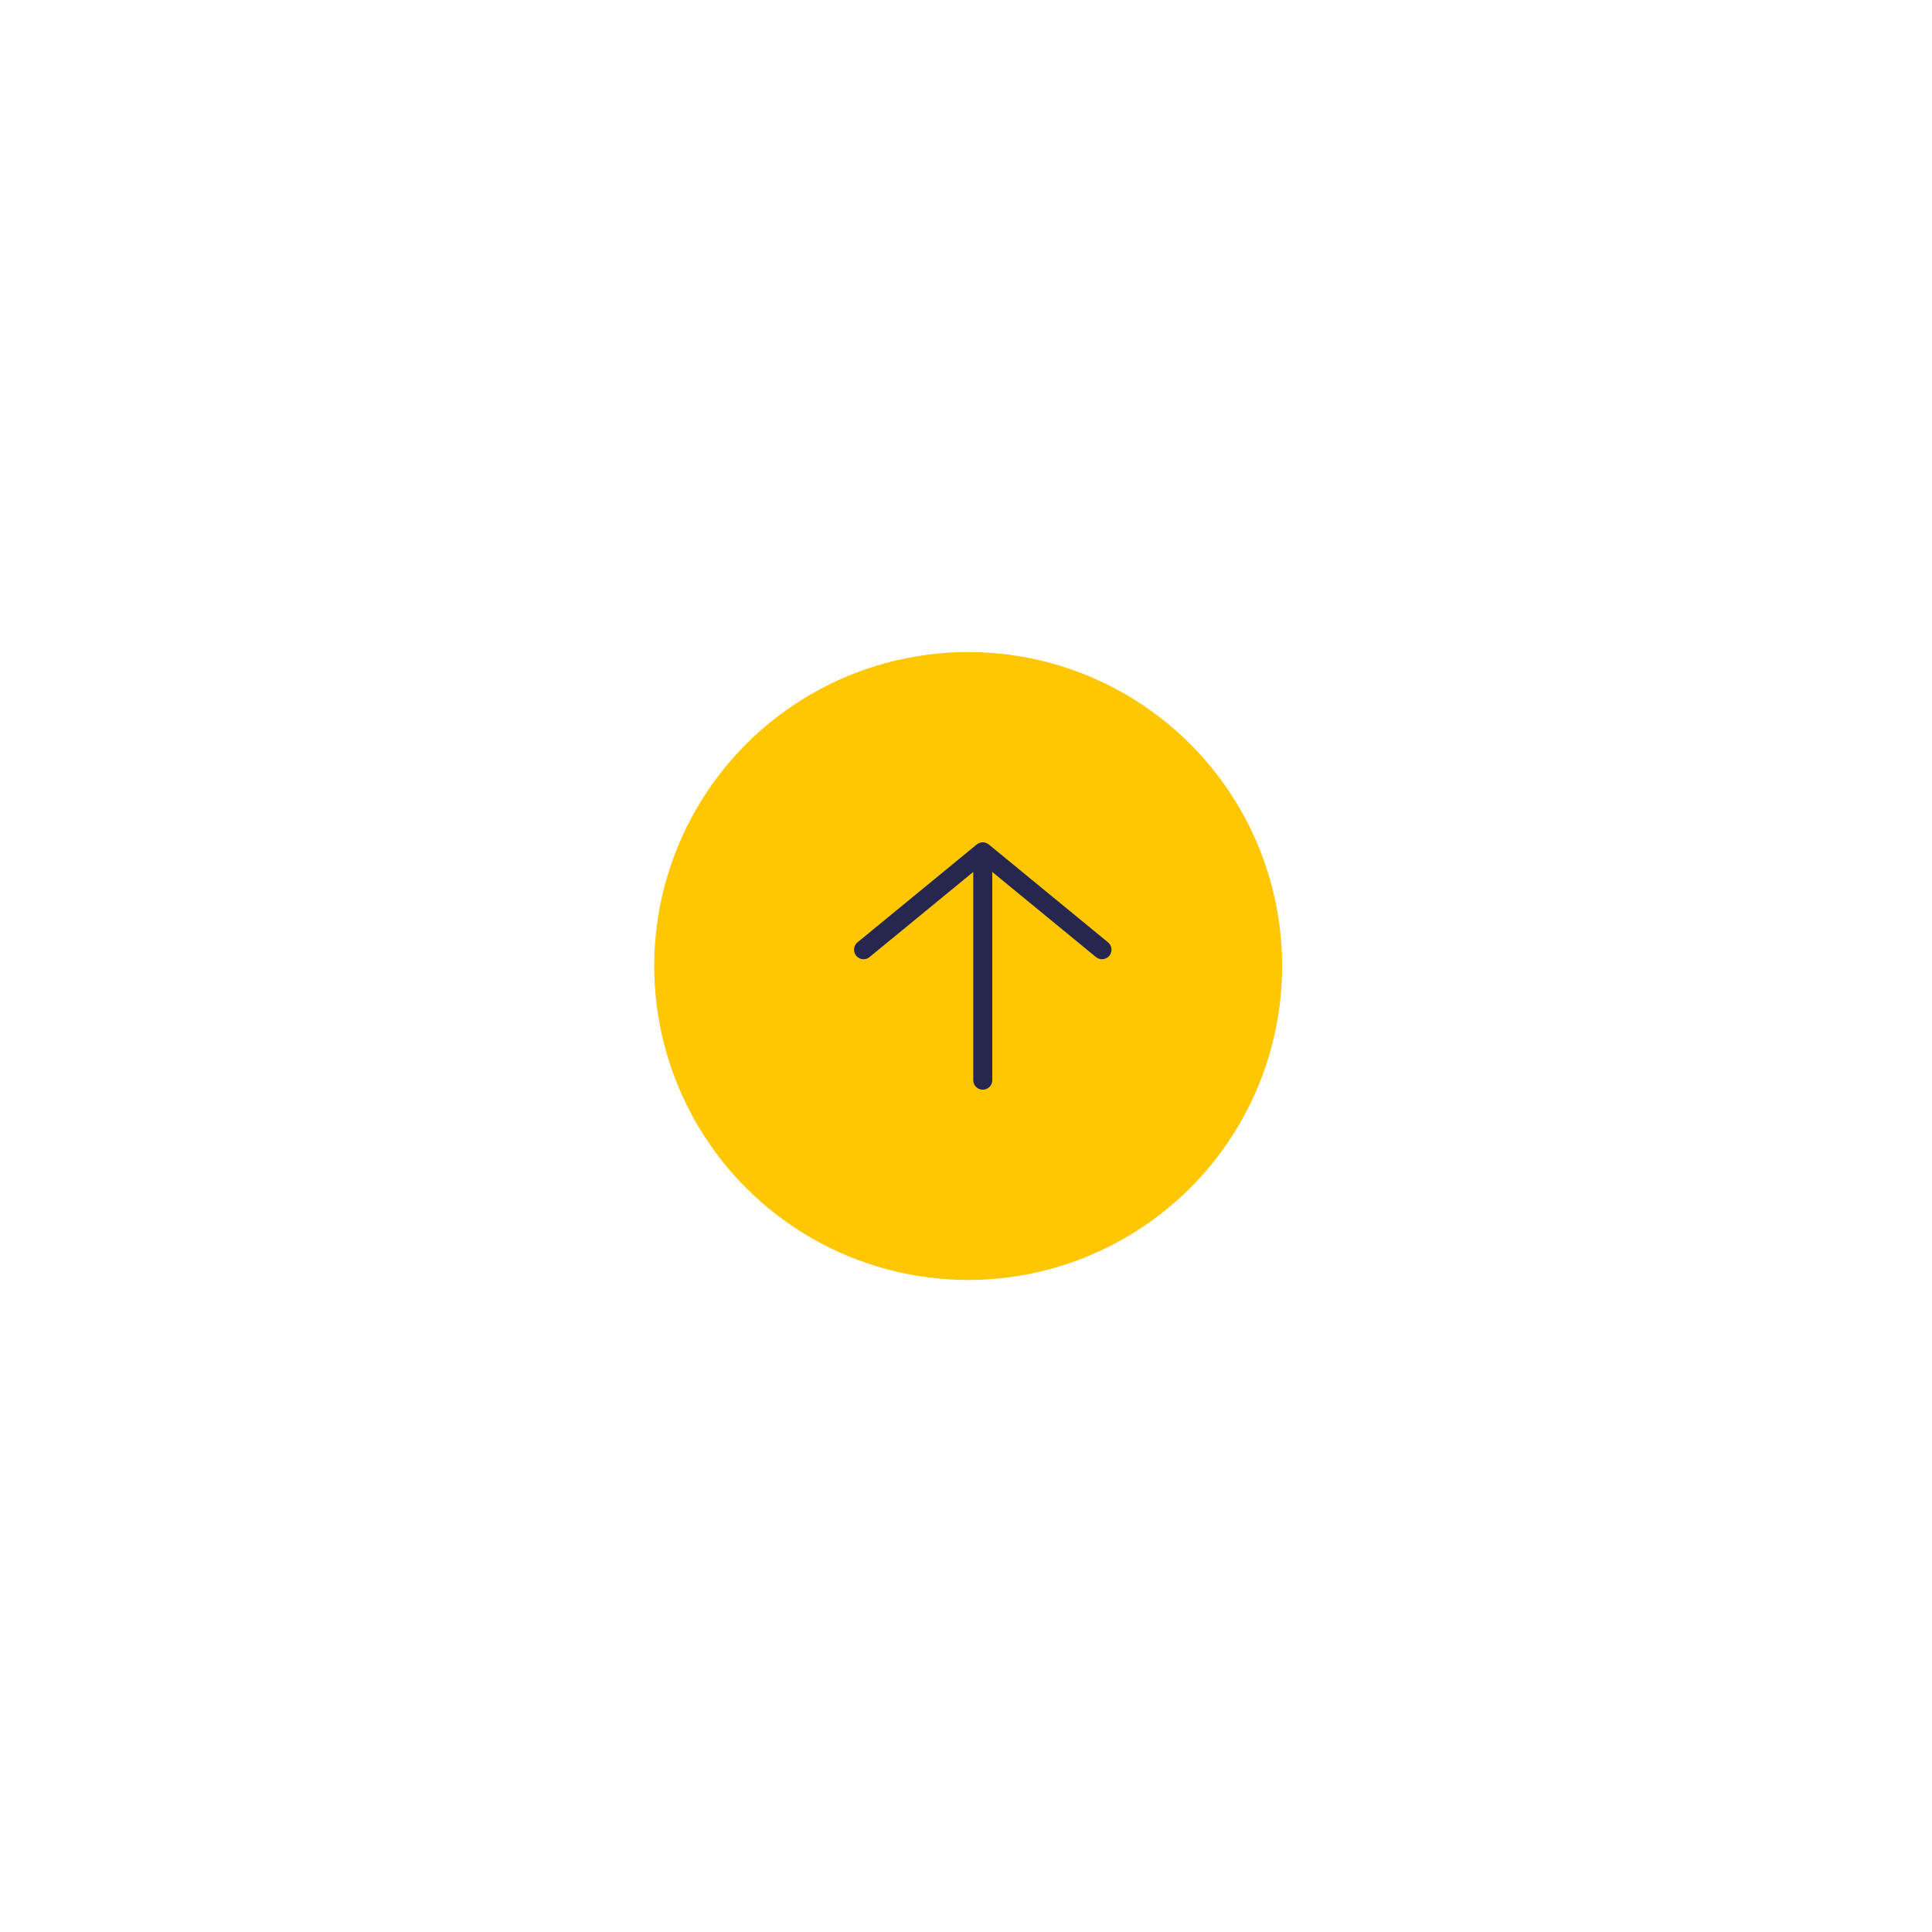 <svg width="240" height="240" viewBox="0 0 240 240" fill="none" xmlns="http://www.w3.org/2000/svg">
<g filter="url(#filter0_d_256_278)">
<circle cx="120.272" cy="120" r="39" transform="rotate(-90 120.272 120)" fill="#FFC701"/>
</g>
<path d="M122.082 105.818L136.891 117.974M122.082 105.818L107.273 117.974M122.082 105.818V134.182" stroke="#26264F" stroke-width="2.364" stroke-linecap="round" stroke-linejoin="round"/>
<defs>
<filter id="filter0_d_256_278" x="0.909" y="0.636" width="238.727" height="238.727" filterUnits="userSpaceOnUse" color-interpolation-filters="sRGB">
<feFlood flood-opacity="0" result="BackgroundImageFix"/>
<feColorMatrix in="SourceAlpha" type="matrix" values="0 0 0 0 0 0 0 0 0 0 0 0 0 0 0 0 0 0 127 0" result="hardAlpha"/>
<feOffset/>
<feGaussianBlur stdDeviation="40.182"/>
<feComposite in2="hardAlpha" operator="out"/>
<feColorMatrix type="matrix" values="0 0 0 0 0 0 0 0 0 0 0 0 0 0 0 0 0 0 0.25 0"/>
<feBlend mode="normal" in2="BackgroundImageFix" result="effect1_dropShadow_256_278"/>
<feBlend mode="normal" in="SourceGraphic" in2="effect1_dropShadow_256_278" result="shape"/>
</filter>
</defs>
</svg>
